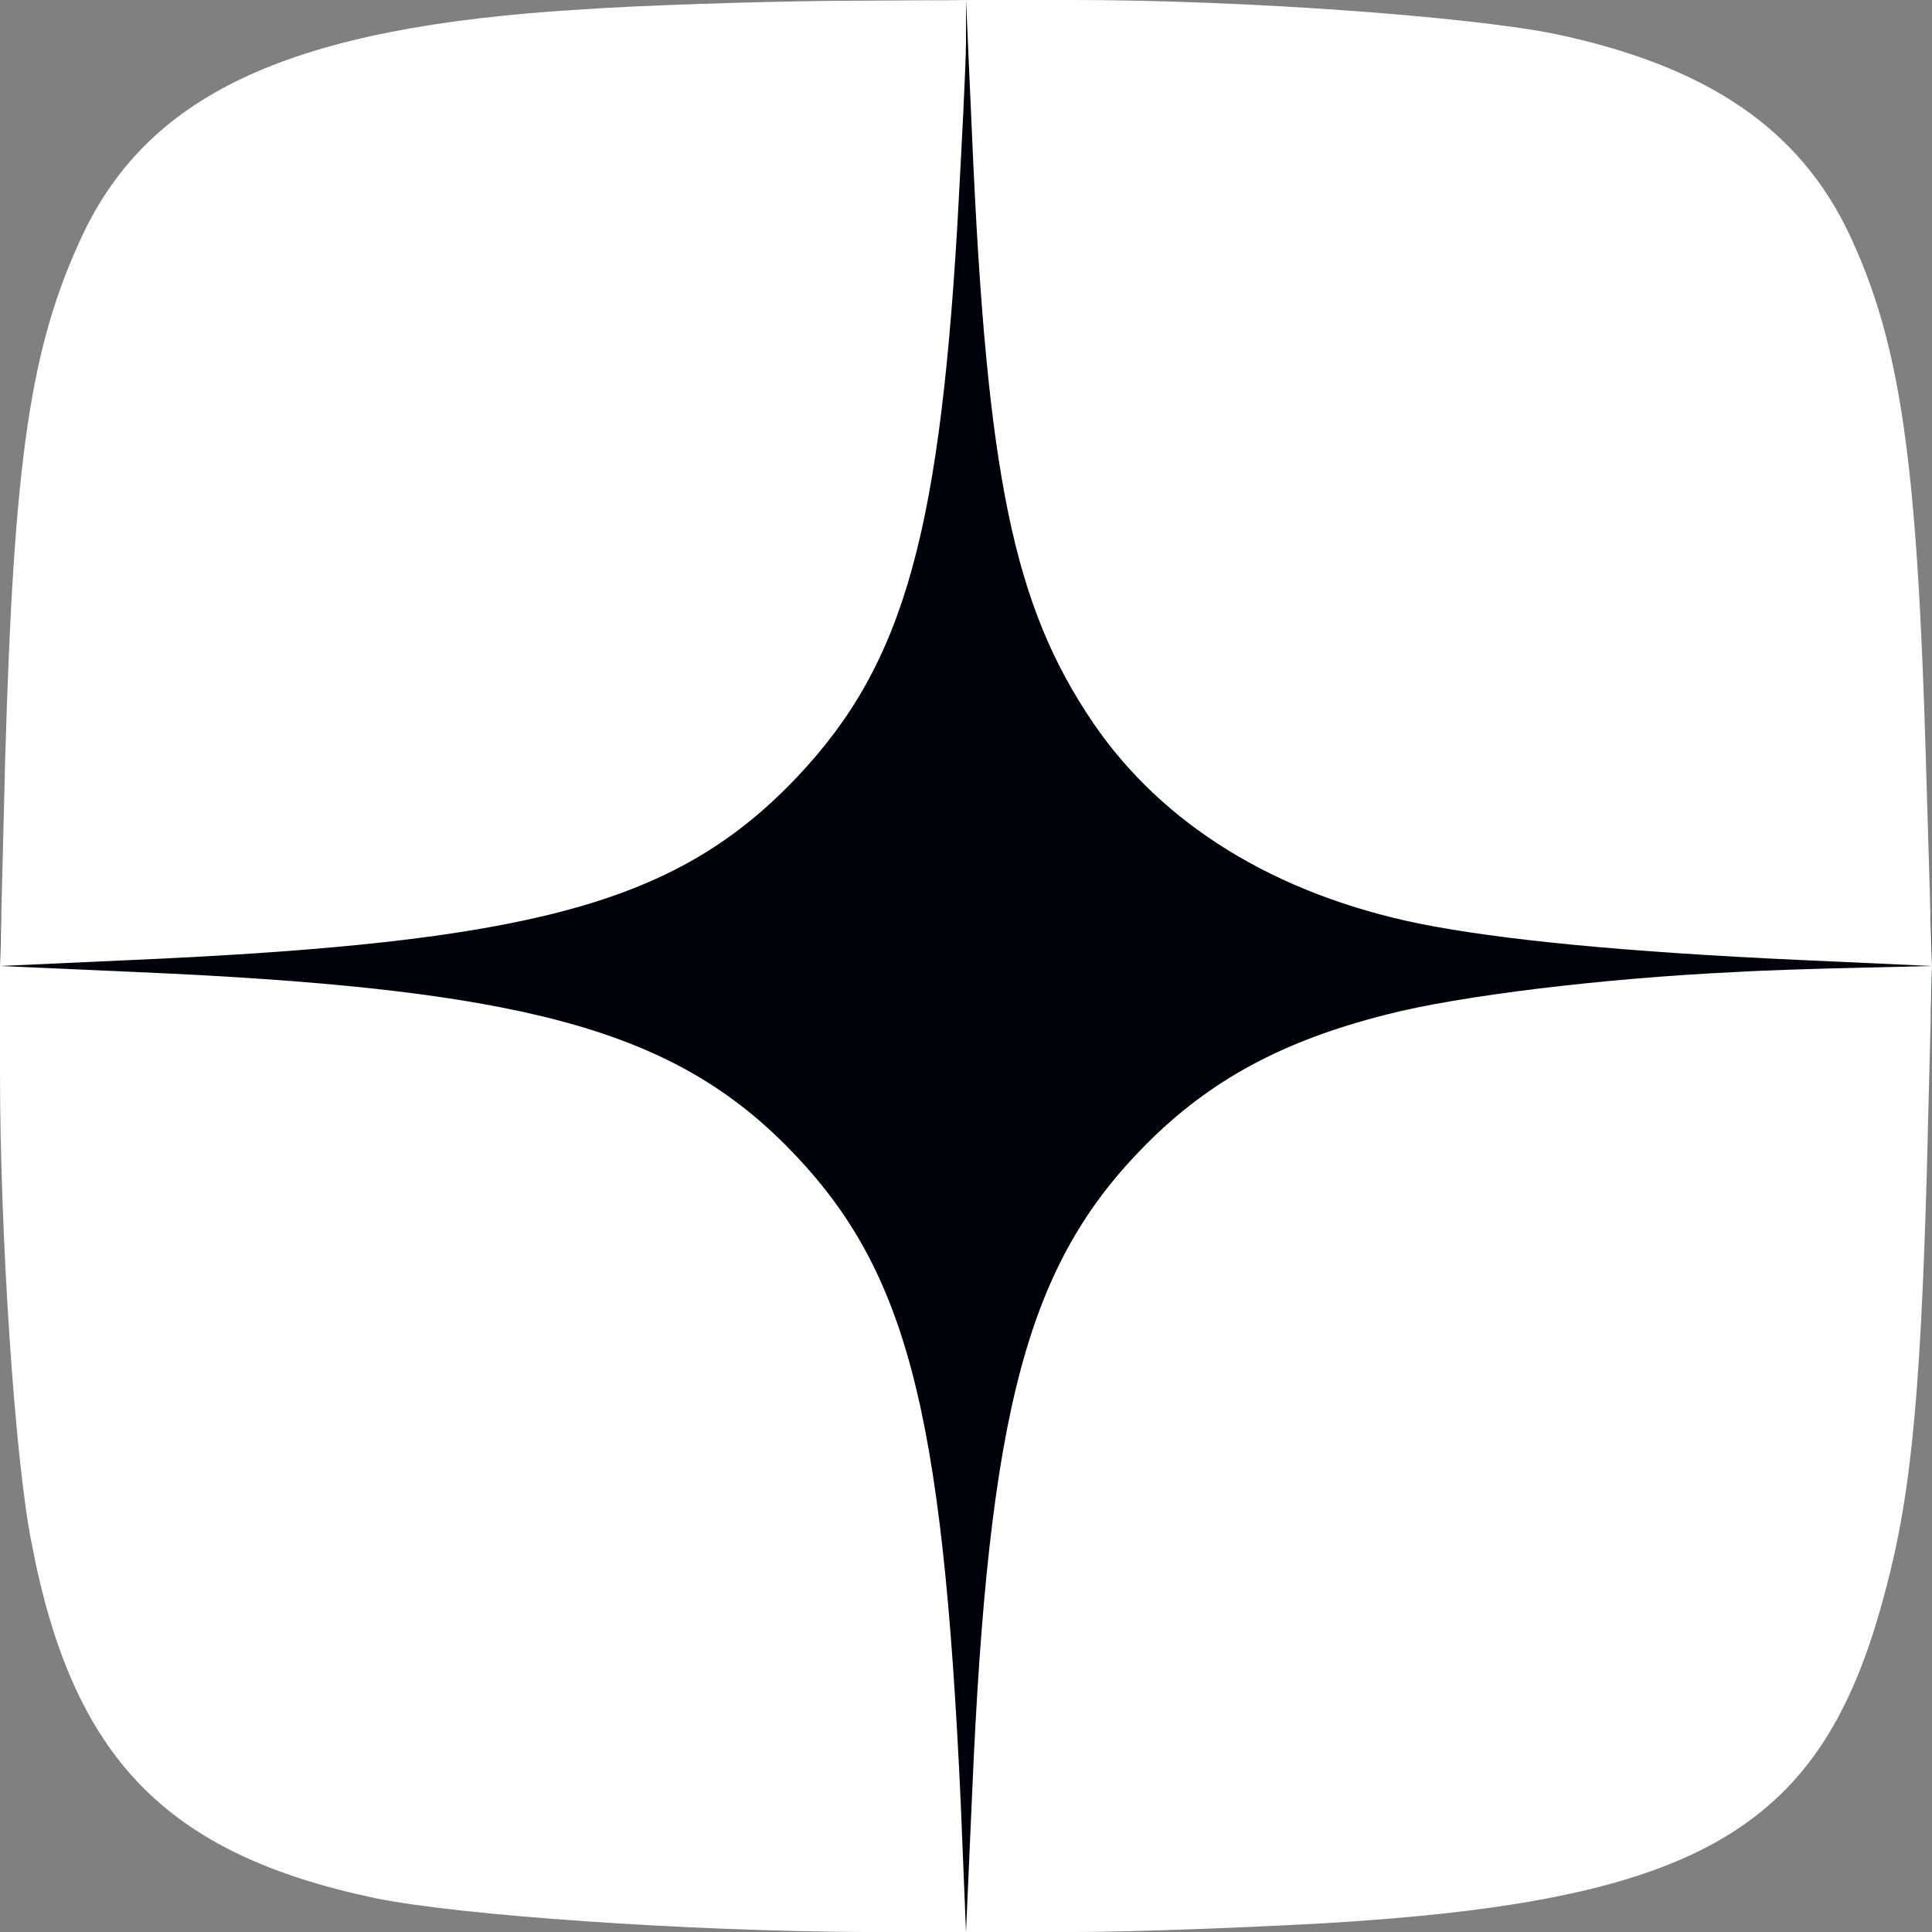 <svg width="41" height="41" viewBox="0 0 41 41" fill="none" xmlns="http://www.w3.org/2000/svg">
<rect x="0" y="0" width="41" height="41" fill="#808080" stroke="none"/>
<circle cx="20.5" cy="20.5" r="20.5" fill="#000209"/>
<path d="M12.304 0.203C6.226 0.571 3.186 1.952 1.75 4.991C0.645 7.349 0.295 9.707 0.111 16.079L0 20.5L2.836 20.371C11.162 20.003 14.219 19.192 16.706 16.706C19.1 14.293 19.911 11.622 20.316 4.789C20.408 3.113 20.5 1.363 20.5 0.866V0L17.608 0.018C16.006 0.037 13.611 0.111 12.304 0.203Z" fill="white"/>
<path d="M20.629 2.892C20.941 10.112 21.51 12.856 23.2 15.343C24.67 17.498 27.058 18.971 30.107 19.598C31.834 19.947 34.534 20.205 38.171 20.371L41 20.5L40.871 16.153C40.688 9.817 40.339 7.312 39.255 4.991C38.19 2.726 36.224 1.4 32.991 0.718C31.154 0.35 26.396 0 22.778 0H20.5L20.629 2.892Z" fill="white"/>
<path d="M0 22.784C0 26.173 0.313 30.943 0.664 32.712C1.53 37.298 3.503 39.342 7.964 40.282C9.752 40.65 14.601 40.982 18.325 41H20.5L20.389 38.274C20.002 29.801 19.228 26.873 16.666 24.294C14.195 21.826 11.006 20.979 2.913 20.629L0 20.5V22.784Z" fill="white"/>
<path d="M36.812 20.629C34.056 20.759 30.97 21.128 29.409 21.534C27.223 22.088 25.68 22.919 24.321 24.286C21.804 26.816 20.978 29.882 20.629 38.082L20.5 41H22.778C24.027 41 26.415 40.908 28.087 40.815C35.93 40.354 38.557 38.876 39.898 34.167C40.522 32.006 40.743 29.993 40.89 24.877L41 20.5L39.457 20.537C38.612 20.555 37.418 20.592 36.812 20.629Z" fill="white"/>
</svg>
